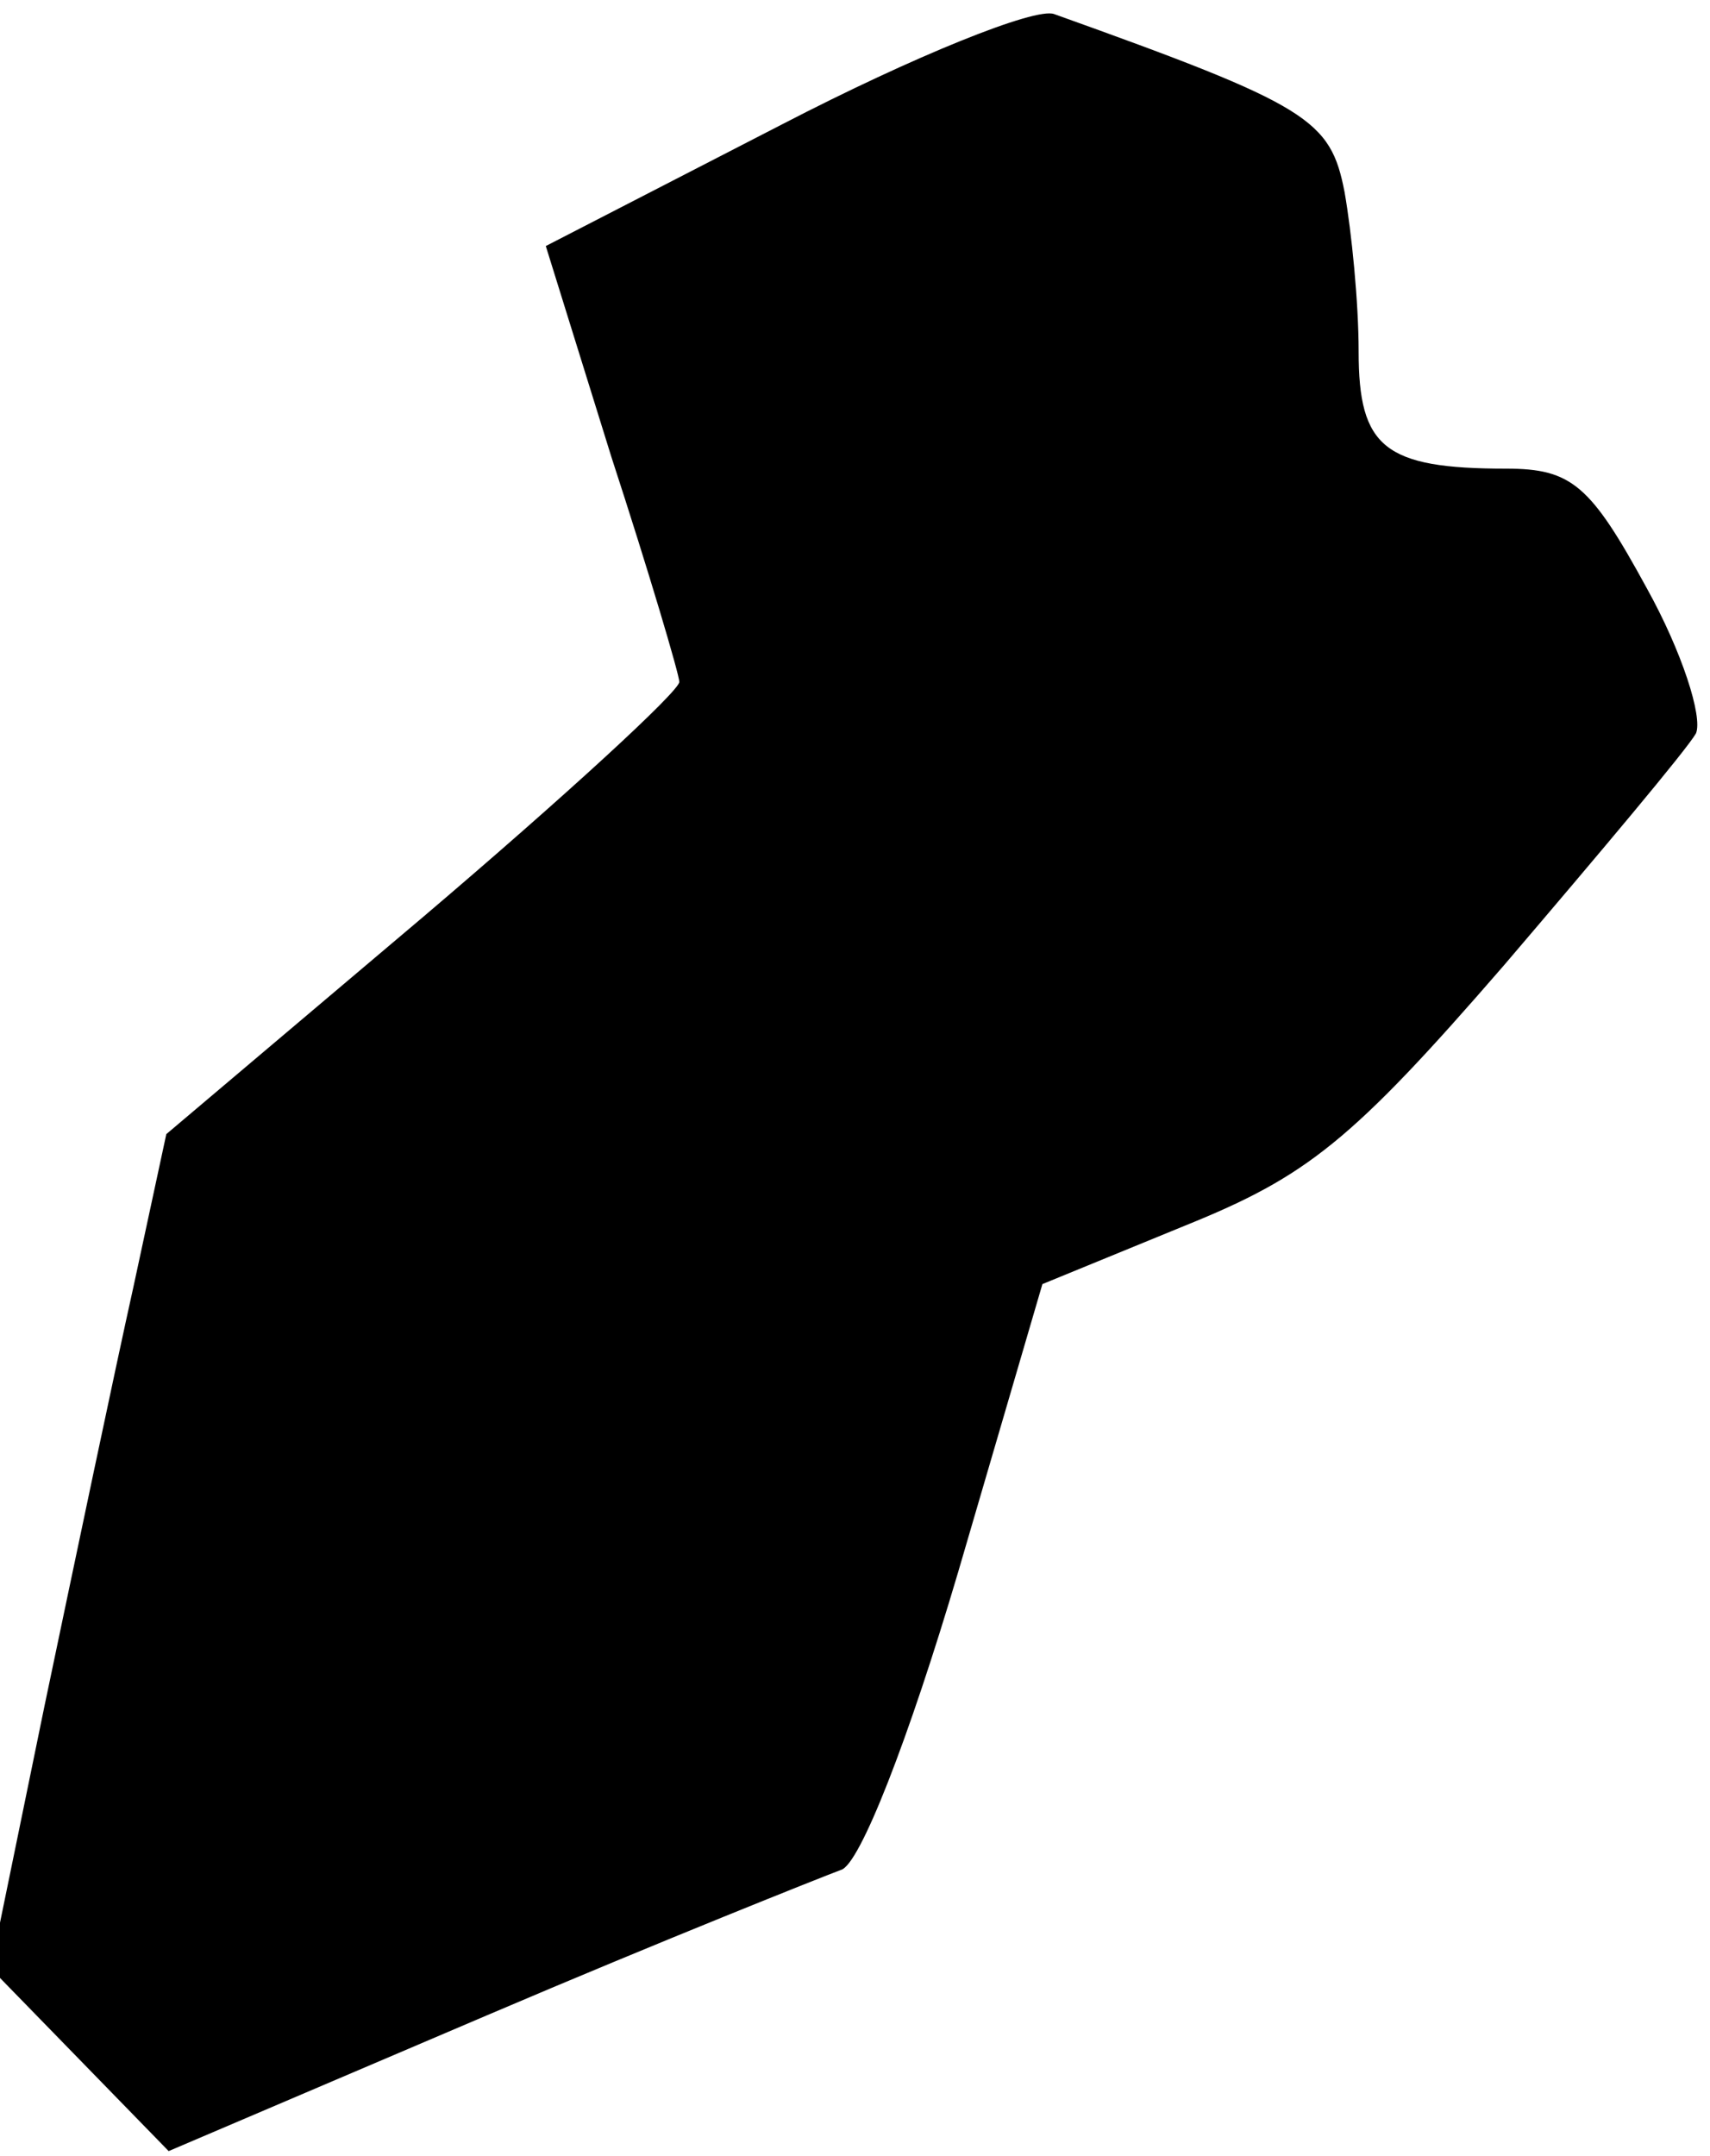 <?xml version="1.0" standalone="no"?>
<!DOCTYPE svg PUBLIC "-//W3C//DTD SVG 20010904//EN"
 "http://www.w3.org/TR/2001/REC-SVG-20010904/DTD/svg10.dtd">
<svg version="1.0" xmlns="http://www.w3.org/2000/svg"
 width="73pt" height="92pt" viewBox="0 0 73 92"
 preserveAspectRatio="xMidYMid meet">
<g transform="translate(0,92) scale(0.1,-0.1)"
fill="#000000" stroke="none">
<path fill="#000000" stroke="none" d="M334 867 l-101 -52 28 -90 c16 -49 29
-93 29 -96 0 -4 -49 -49 -109 -100 l-110 -93 -14 -65 c-8 -36 -25 -117 -38
-179 l-23 -112 38 -39 38 -39 136 58 c75 32 143 59 151 62 8 2 29 56 50 127
l36 123 61 25 c52 21 71 36 136 111 41 48 78 92 82 99 3 7 -6 35 -21 62 -24
44 -32 51 -60 51 -52 0 -63 9 -63 50 0 21 -3 51 -6 68 -6 31 -15 37 -124 76
-8 3 -60 -18 -116 -47z"/>
</g>
</svg>
